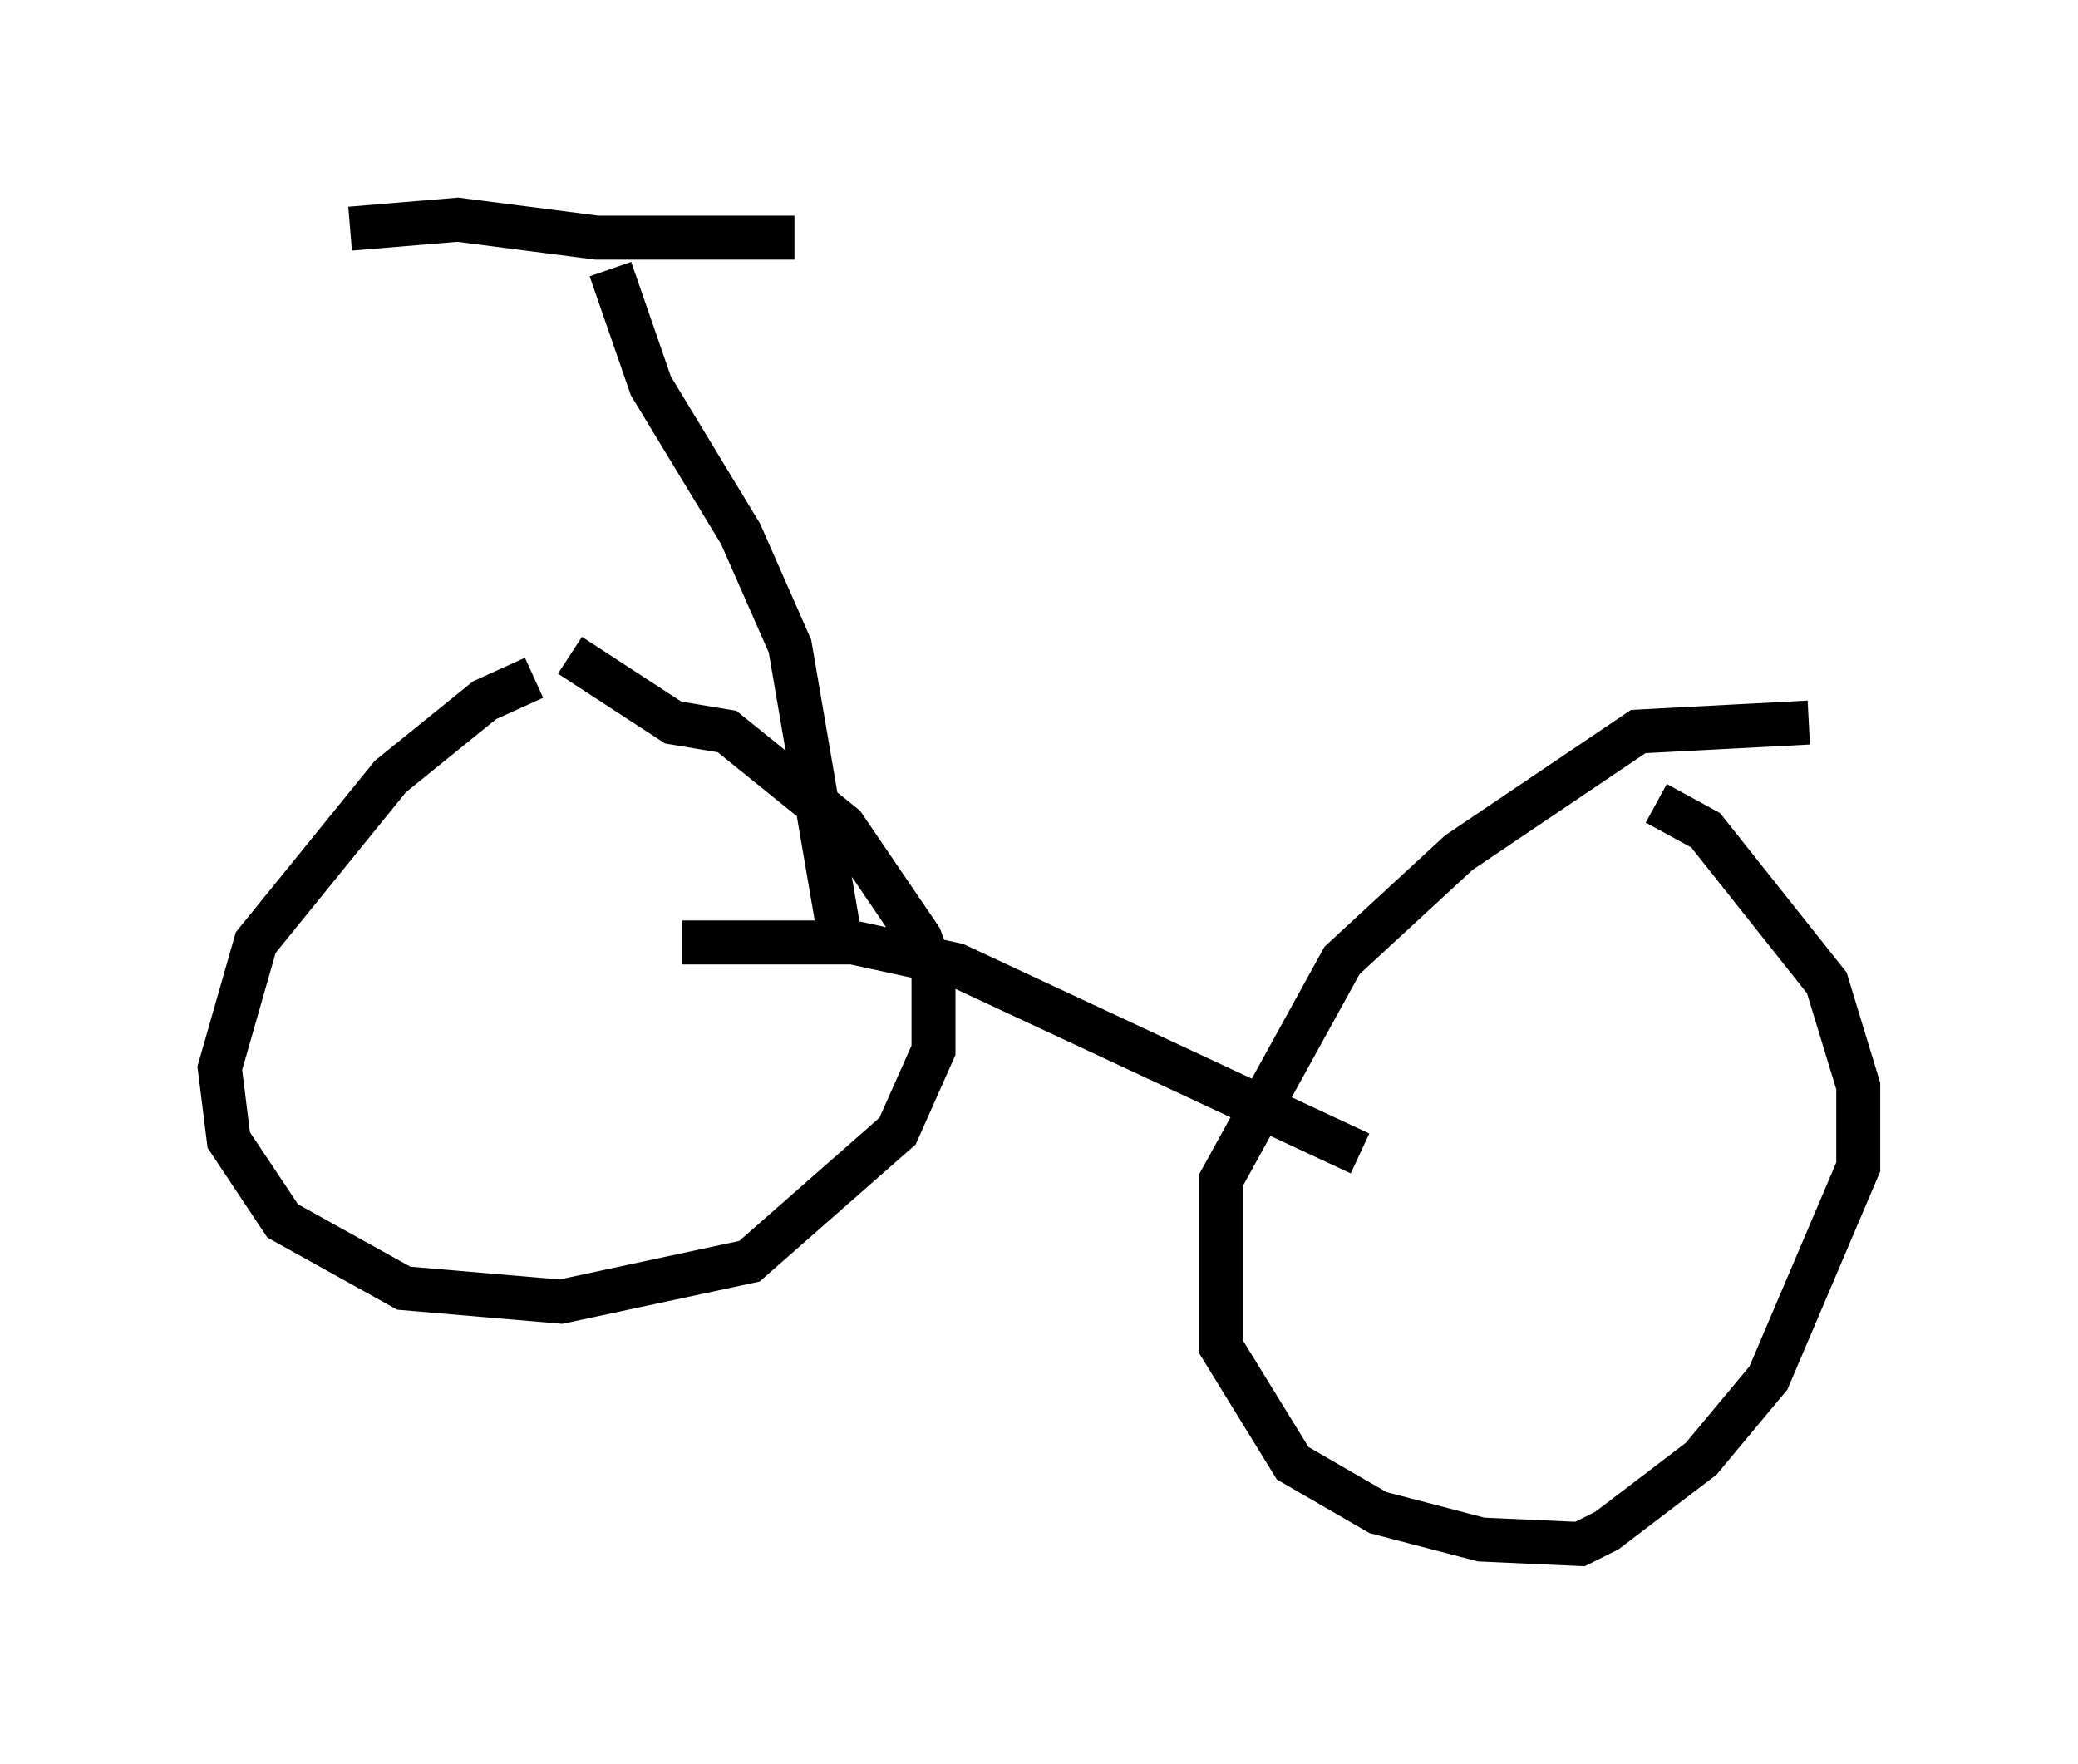 <?xml version="1.0" encoding="utf-8" ?>
<svg baseProfile="full" height="40.115" version="1.1" width="47.261" xmlns="http://www.w3.org/2000/svg" xmlns:ev="http://www.w3.org/2001/xml-events" xmlns:xlink="http://www.w3.org/1999/xlink"><defs /><rect fill="white" height="40.115" width="47.261" x="0" y="0" /><path d="M14.596, 15.515 m-2.45, -0.102 l-1.123, 0.51 -2.144, 1.735 l-3.063, 3.777 -0.817, 2.858 l0.204, 1.633 1.225, 1.838 l2.756, 1.531 3.573, 0.306 l4.288, -0.919 3.369, -2.96 l0.817, -1.838 0.0, -1.735 l-0.306, -0.817 -1.735, -2.552 l-2.654, -2.144 -1.225, -0.204 l-2.348, -1.531 m28.175, 1.531 l-3.879, 0.204 -4.083, 2.756 l-2.654, 2.45 -2.756, 5.002 l0.0, 3.777 1.633, 2.654 l1.94, 1.123 2.348, 0.613 l2.246, 0.102 0.613, -0.306 l2.144, -1.633 1.531, -1.838 l2.042, -4.798 0.0, -1.838 l-0.715, -2.348 -2.756, -3.471 l-1.123, -0.613 m-22.152, 3.165 l3.879, 0.0 2.348, 0.51 l9.188, 4.288 m-11.74, -4.39 l-1.225, -7.146 -1.123, -2.552 l-2.042, -3.369 -0.919, -2.654 m-5.921, -0.919 l2.45, -0.204 3.165, 0.408 l4.492, 0.0 " fill="none" stroke="black" stroke-width="1" /></svg>